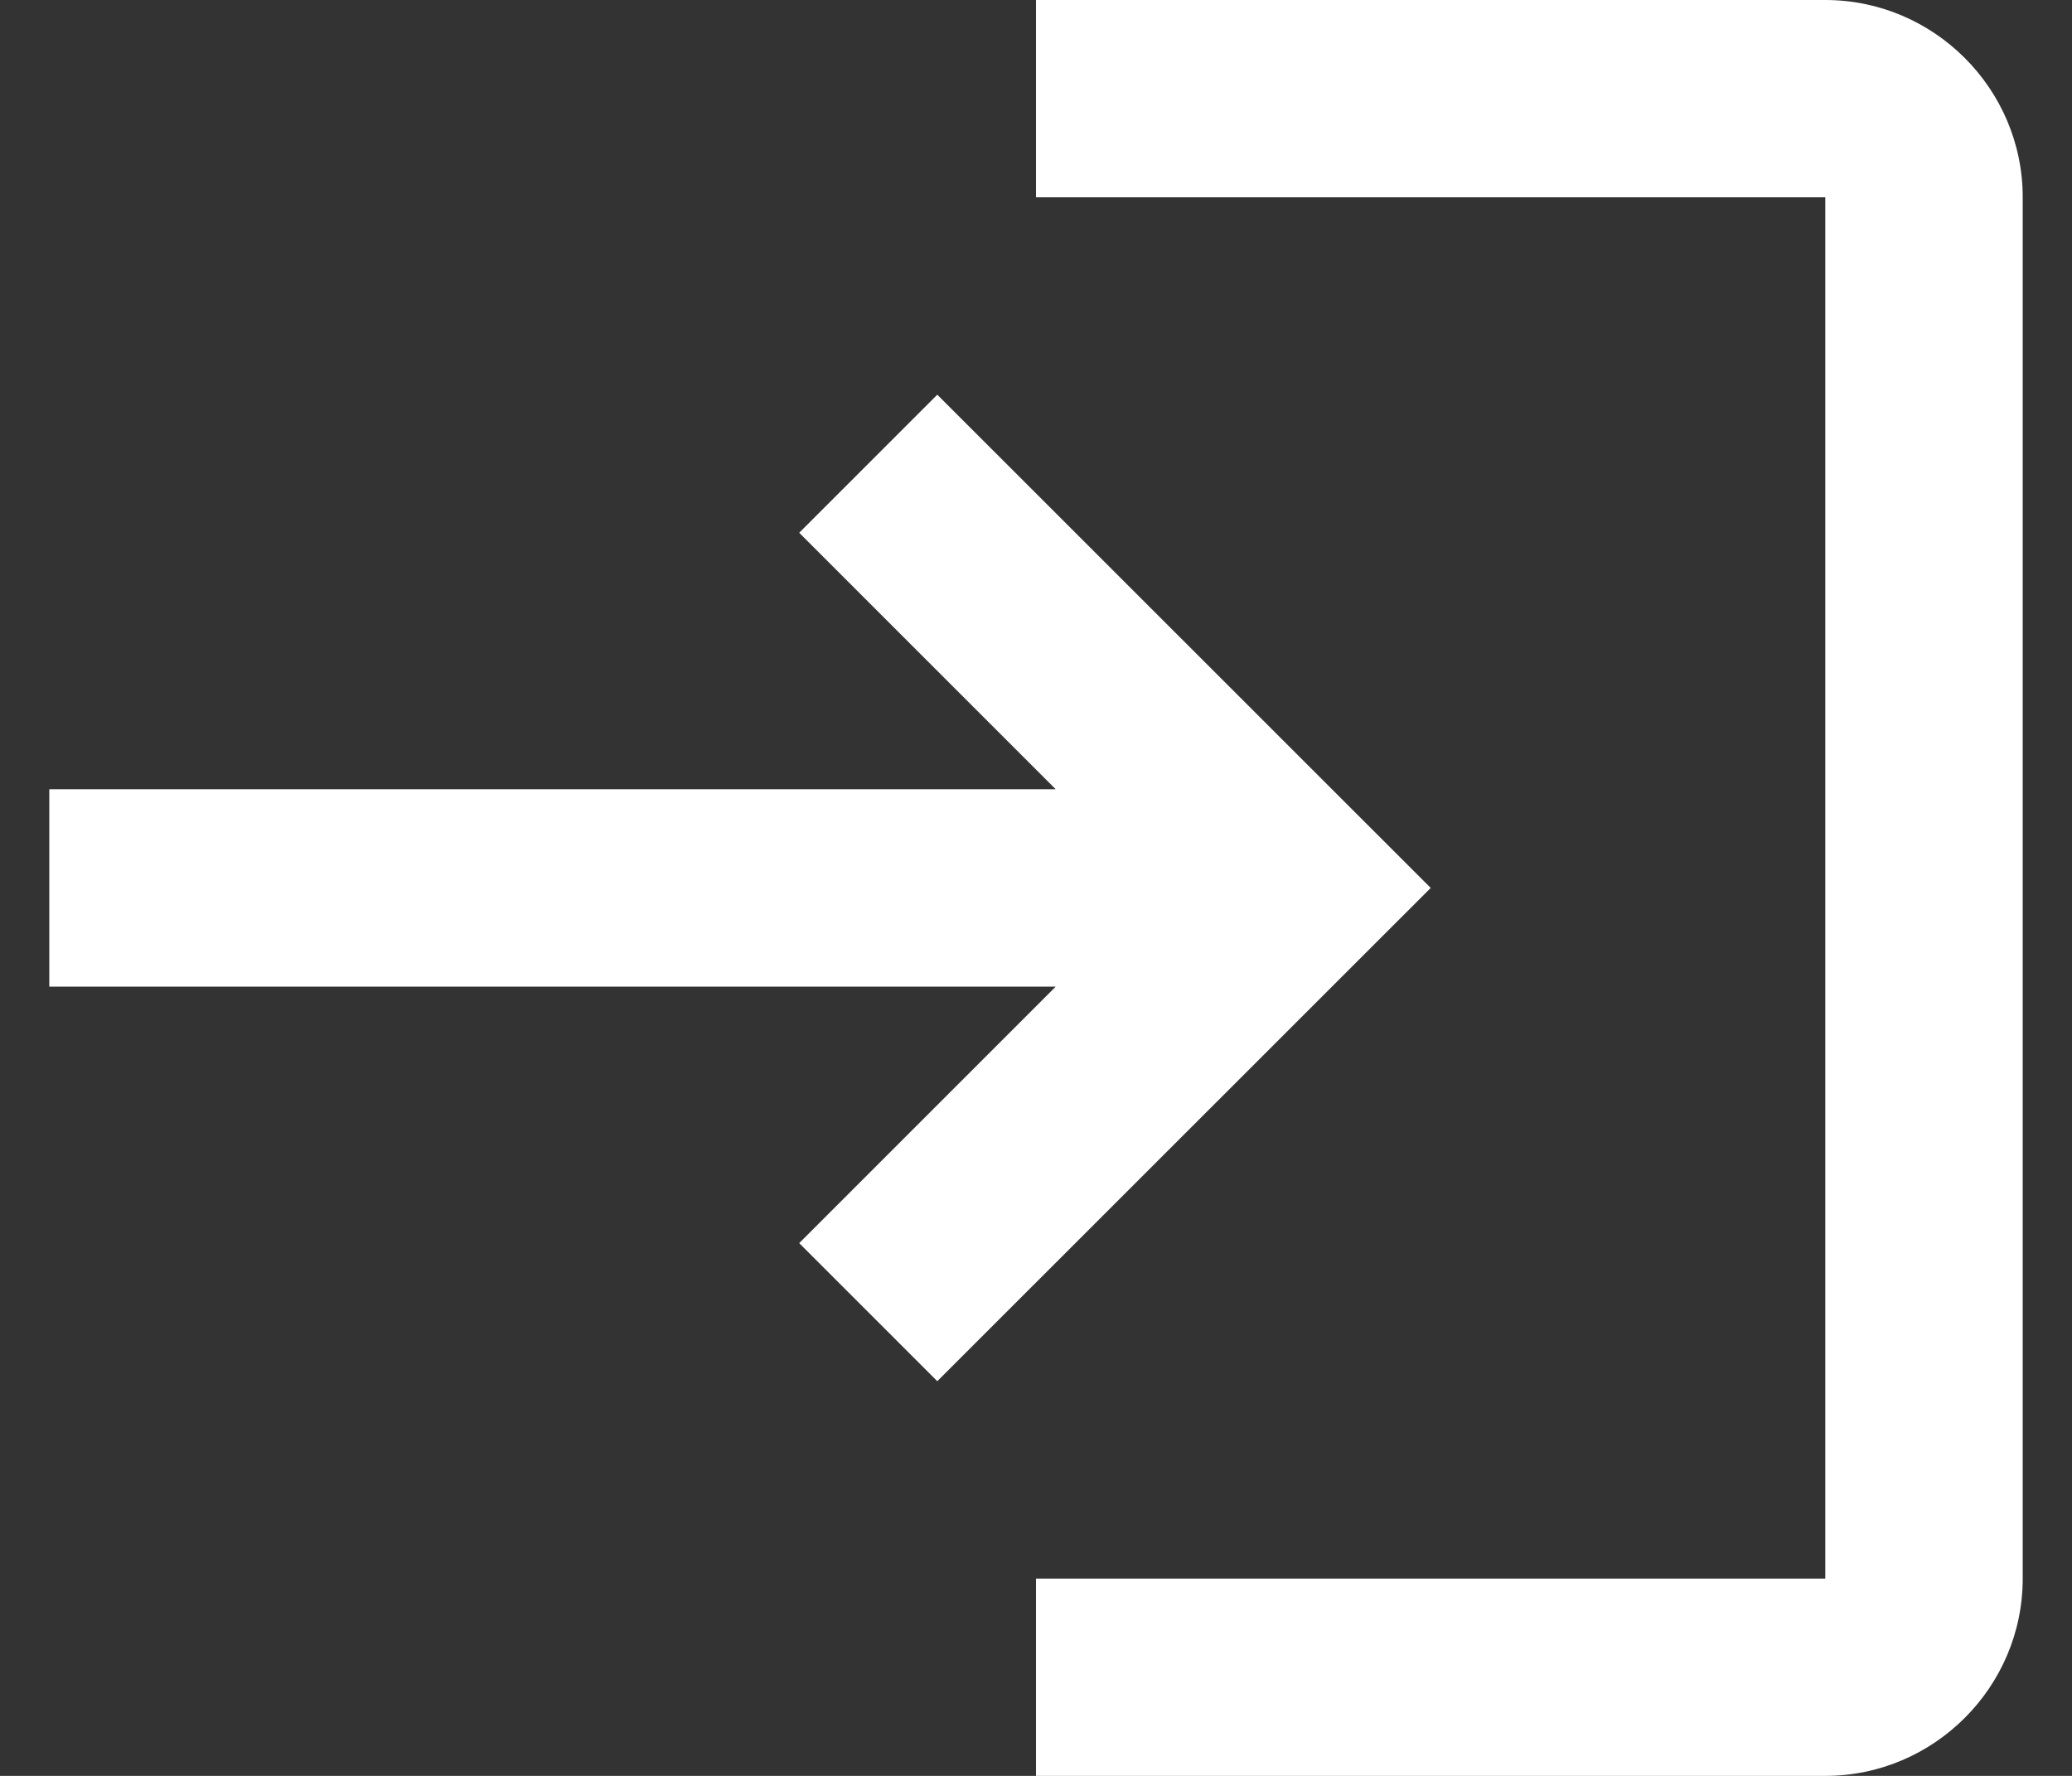<svg width="14" height="12" viewBox="0 0 14 12" fill="none" xmlns="http://www.w3.org/2000/svg">
<rect x="0" y="0" width="14" height="12" fill="#333333" stroke="none"/>
<path d="M6.333 2.667L5.4 3.6L7.133 5.333H0.333V6.667H7.133L5.4 8.4L6.333 9.333L9.667 6L6.333 2.667ZM12.333 10.667H7V12H12.333C13.067 12 13.667 11.4 13.667 10.667V1.333C13.667 0.6 13.067 0 12.333 0H7V1.333H12.333V10.667Z" fill="white"/>
</svg>

